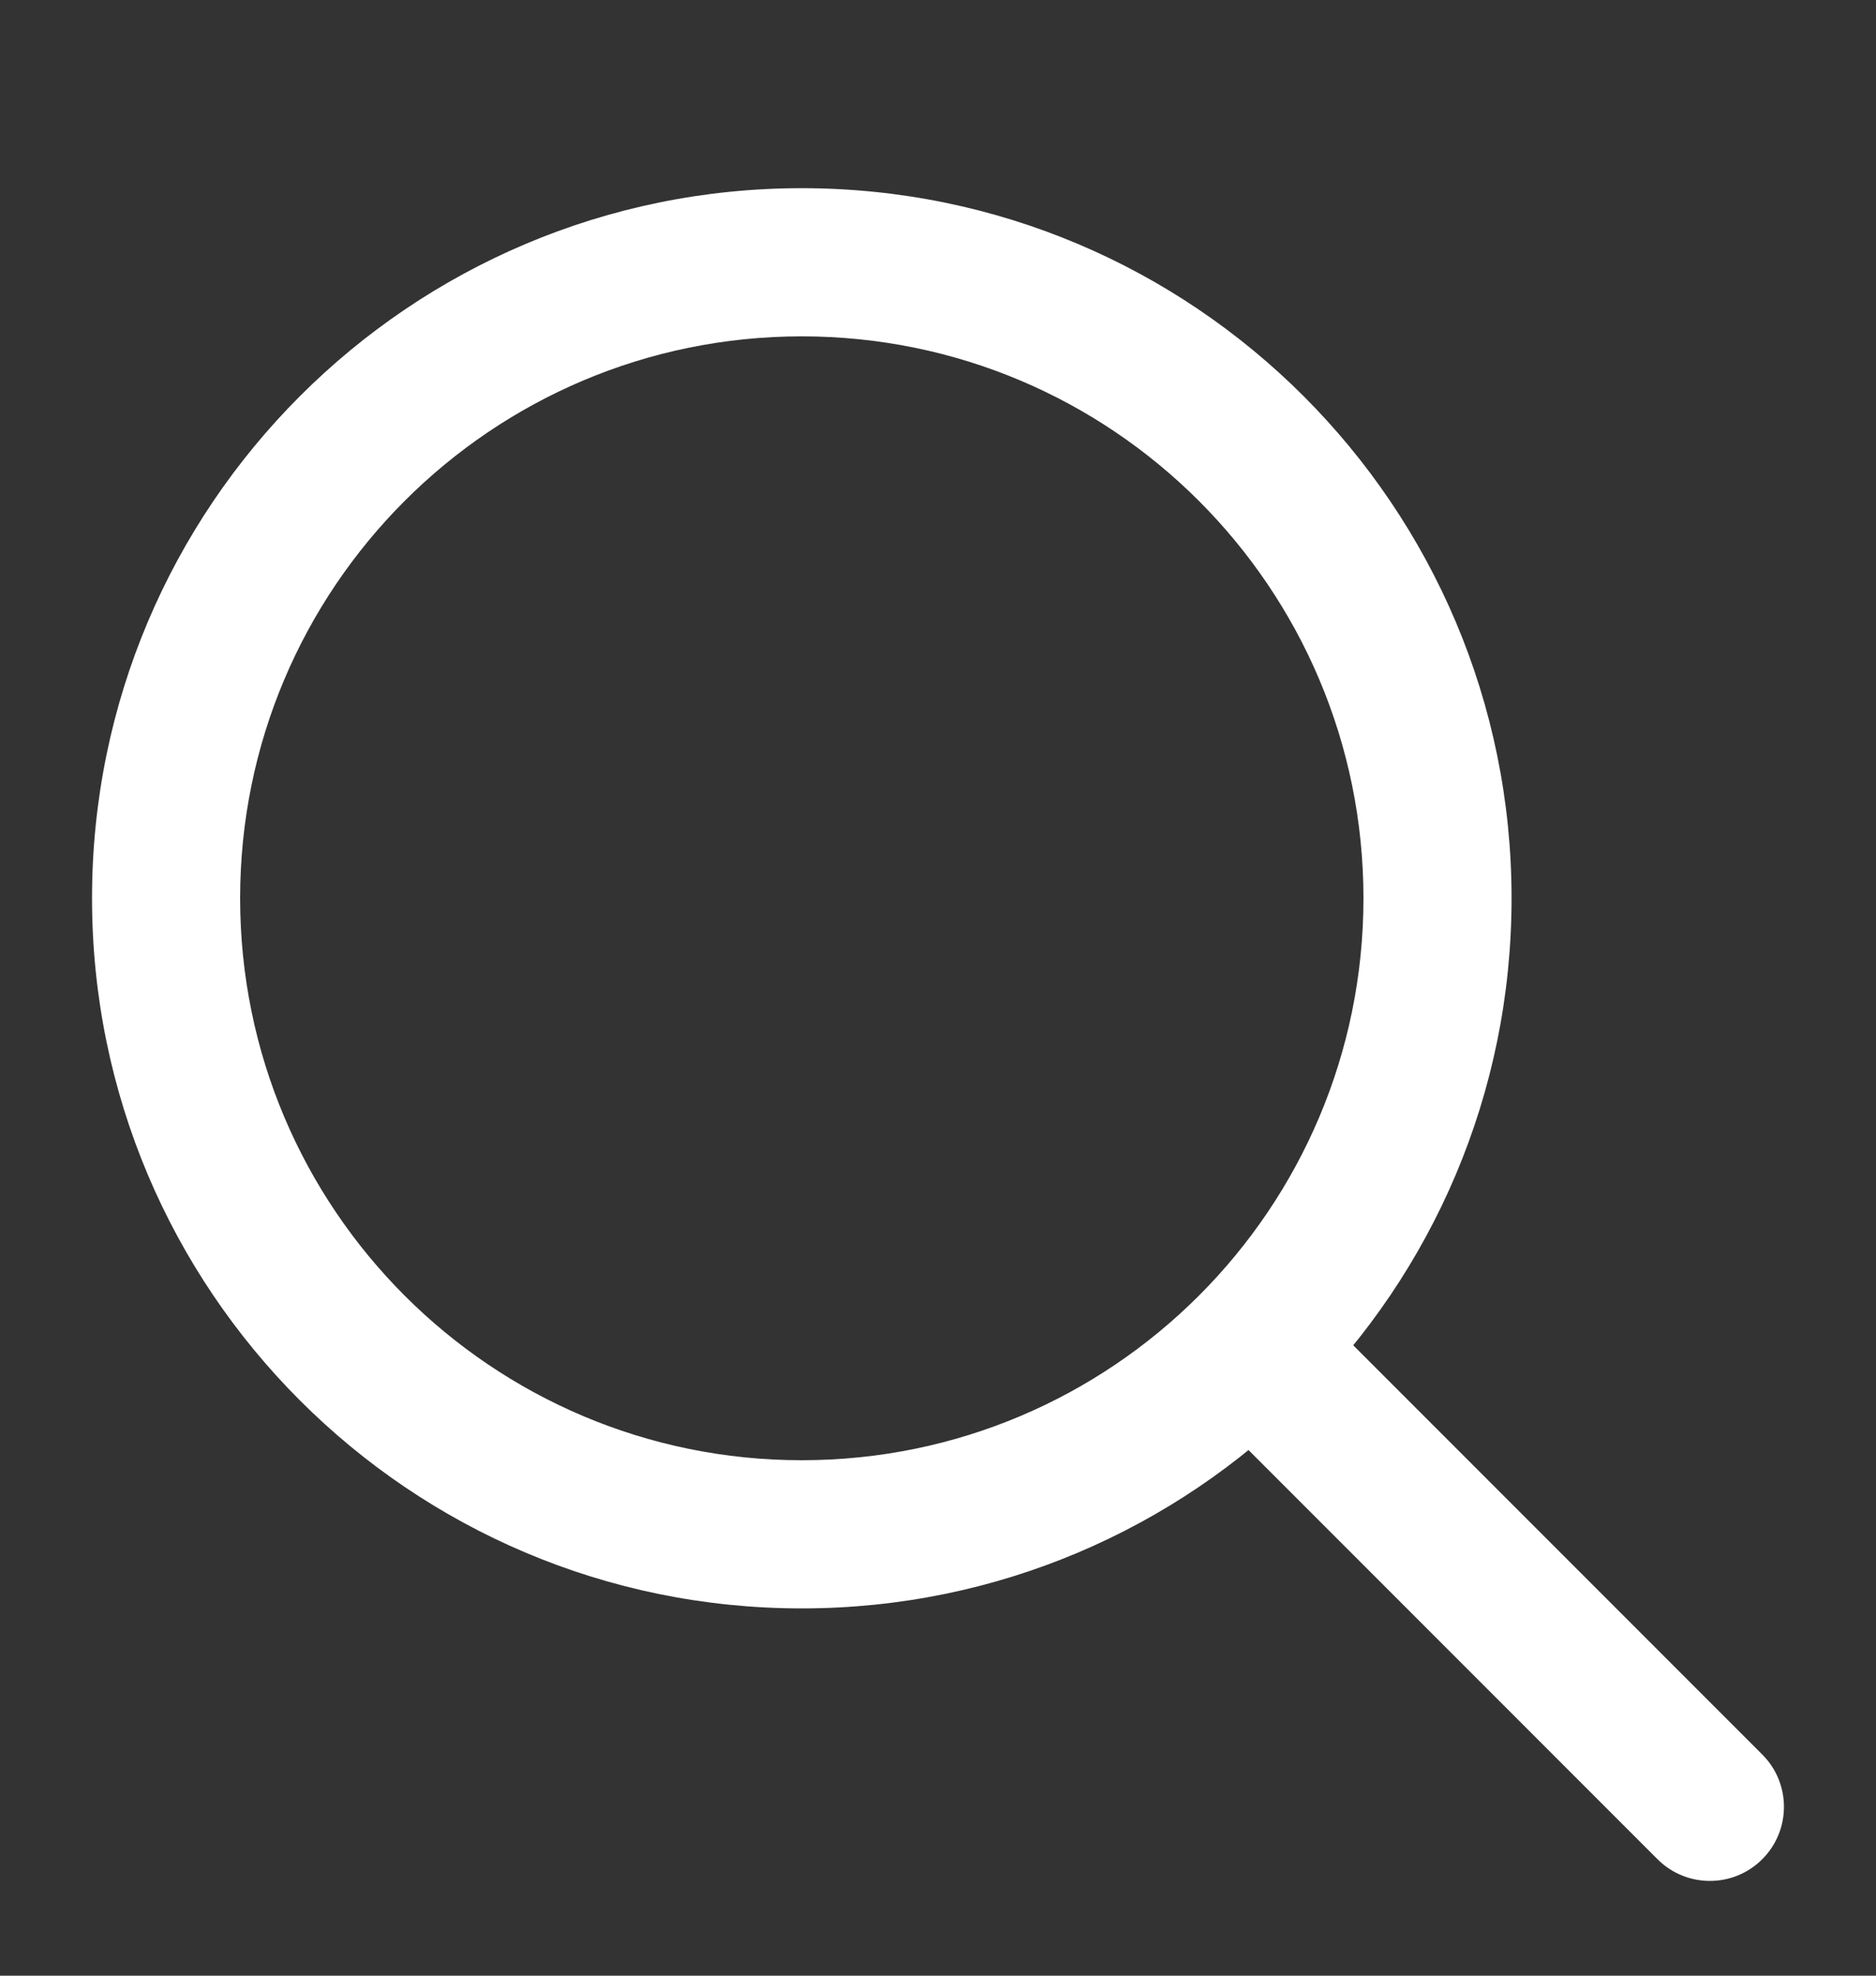 <svg width="19" height="20" viewBox="0 0 19 20" fill="none" xmlns="http://www.w3.org/2000/svg">
<rect x="0" y="0" width="19" height="20" fill="#333333" stroke="none"/>
<g clip-path="url(#clip0_639_2683)">
<path d="M16.787 18.821C17.08 19.114 17.555 19.114 17.848 18.821C18.141 18.528 18.141 18.053 17.848 17.761L16.787 18.821ZM13.809 9.093C13.809 12.235 11.262 14.782 8.12 14.782V16.282C12.09 16.282 15.309 13.063 15.309 9.093H13.809ZM8.12 14.782C4.979 14.782 2.432 12.235 2.432 9.093H0.932C0.932 13.063 4.15 16.282 8.12 16.282V14.782ZM2.432 9.093C2.432 5.952 4.979 3.405 8.12 3.405V1.905C4.15 1.905 0.932 5.124 0.932 9.093H2.432ZM8.12 3.405C11.262 3.405 13.809 5.952 13.809 9.093H15.309C15.309 5.124 12.09 1.905 8.12 1.905V3.405ZM12.189 14.223L16.787 18.821L17.848 17.761L13.249 13.162L12.189 14.223Z" fill="white"/>
</g>
<defs>
<clipPath id="clip0_639_2683">
<rect width="19" height="19" fill="white" transform="translate(0 0.973)"/>
</clipPath>
</defs>
</svg>
